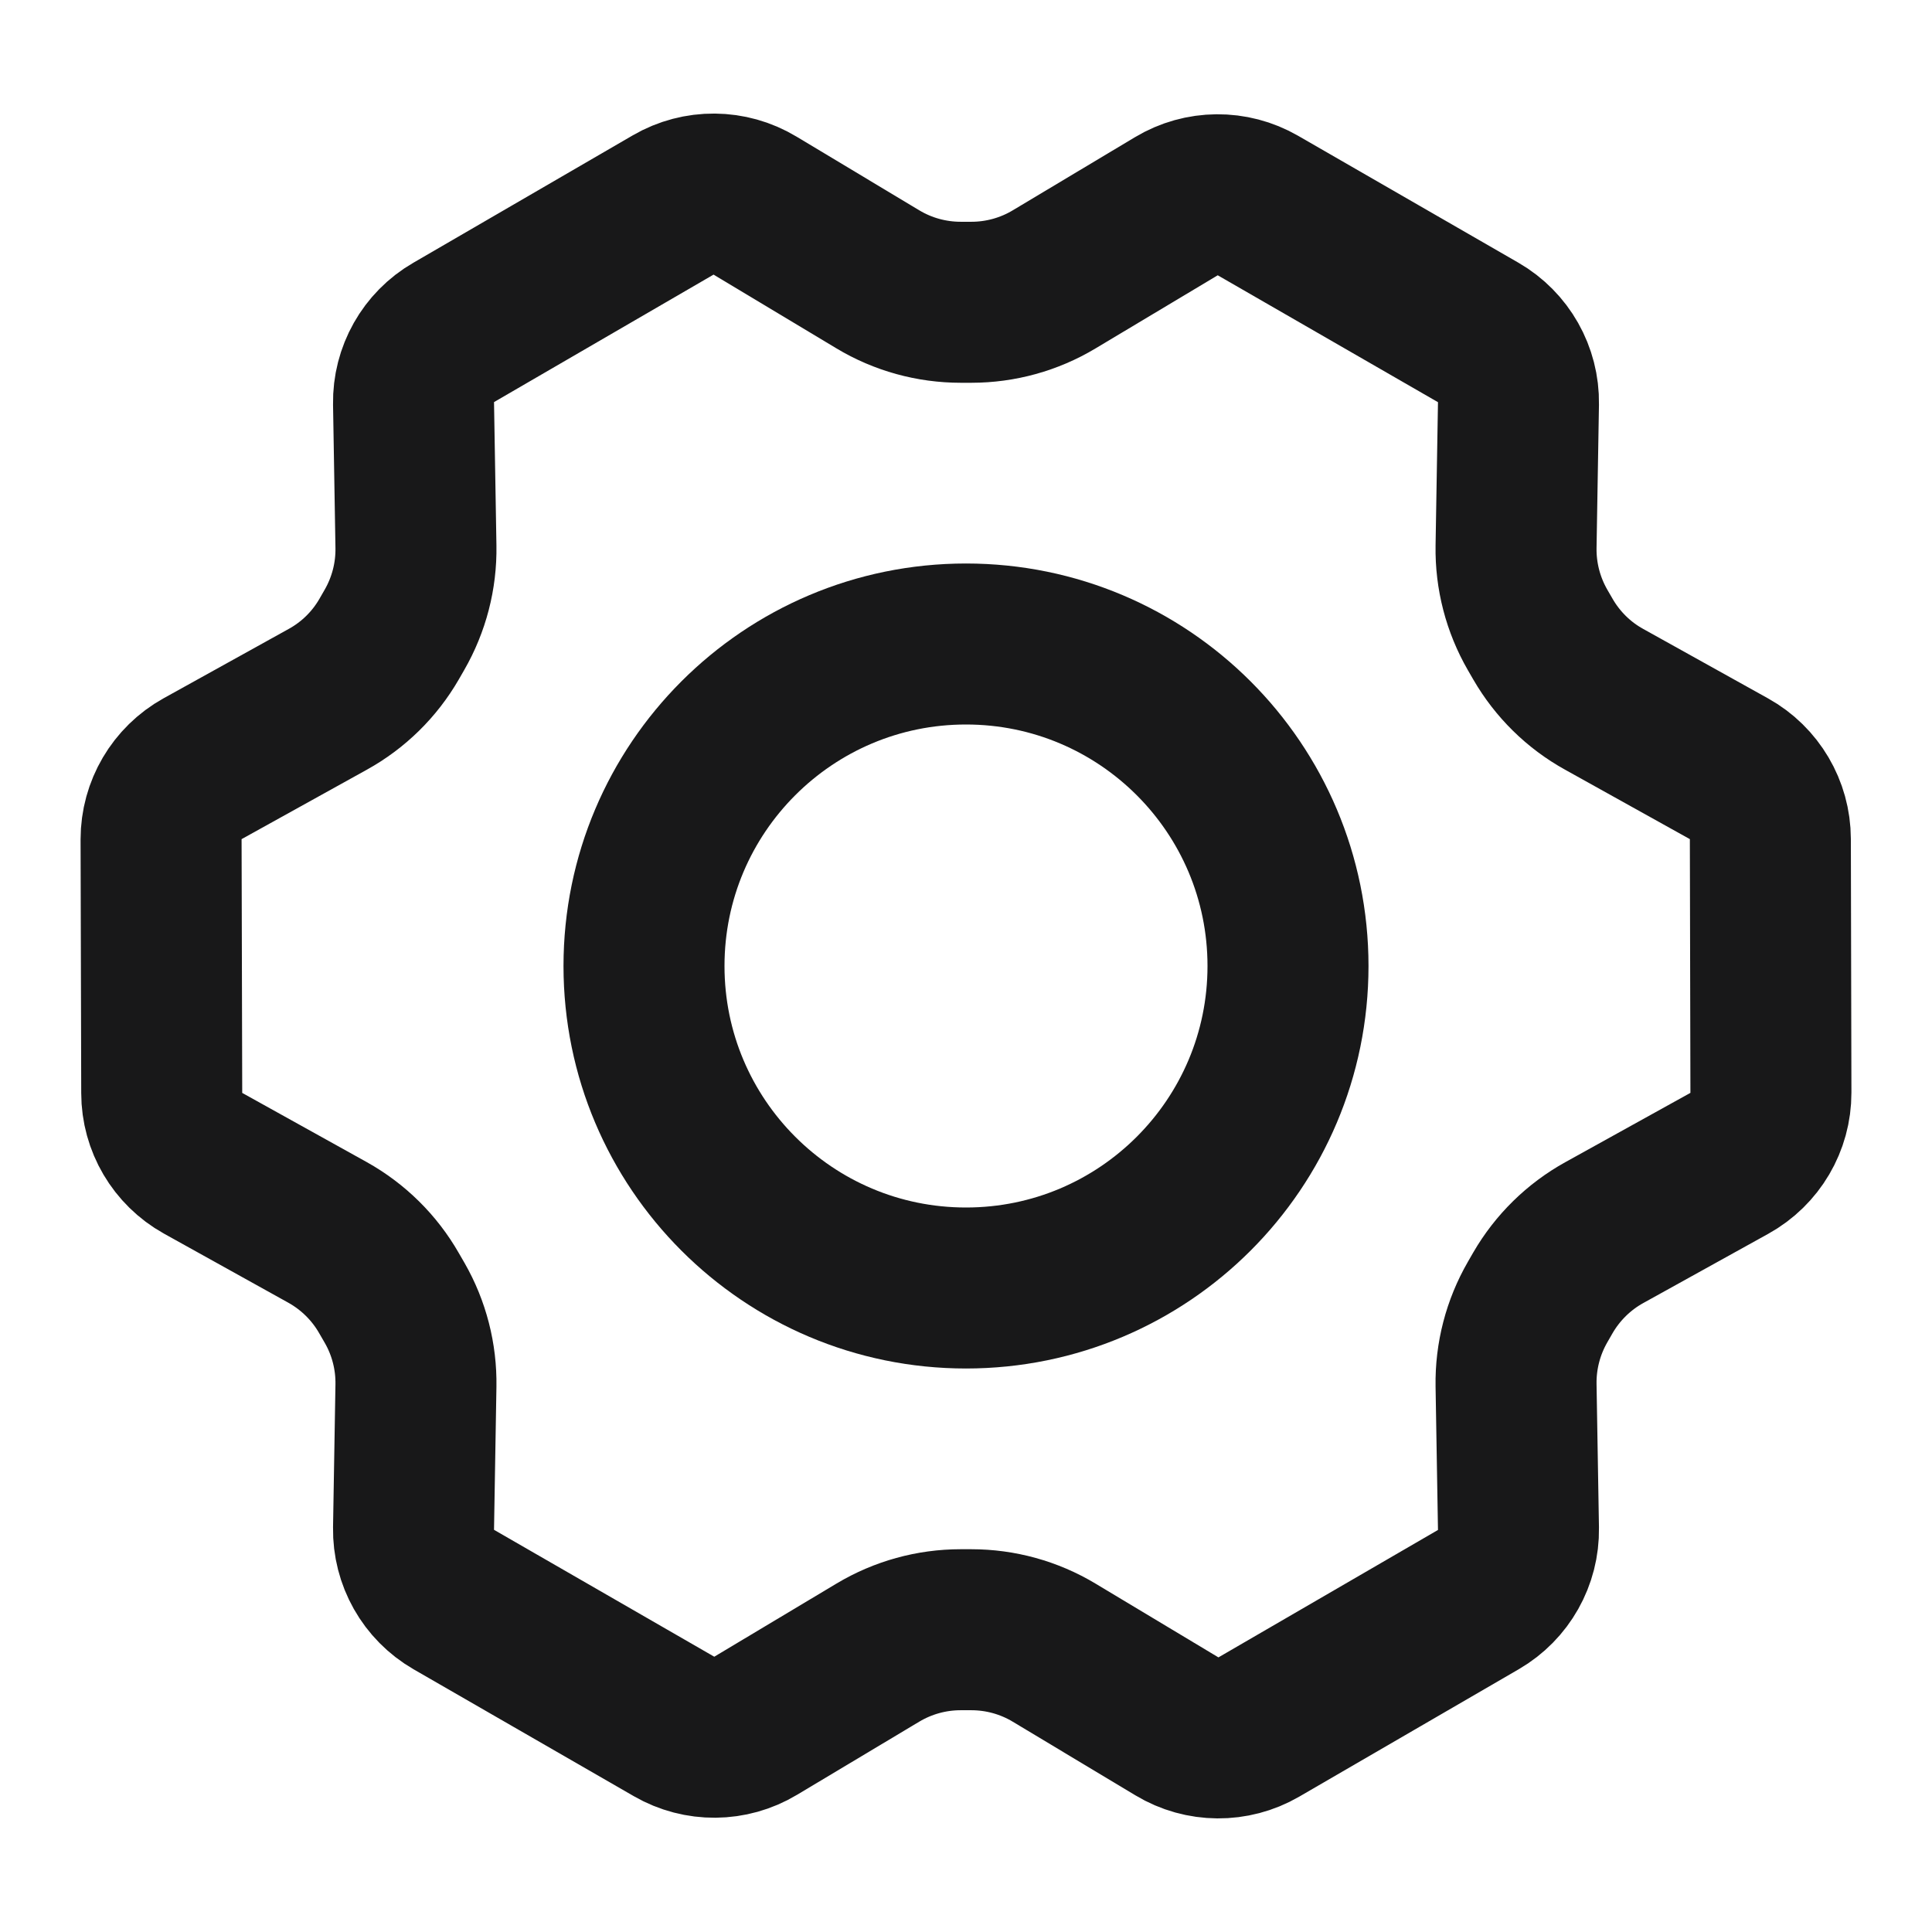<svg width="24" height="24" viewBox="0 0 24 24" fill="none" xmlns="http://www.w3.org/2000/svg">
<g id="Interface / Settings">
<path id="Vector" d="M12 16C14.209 16 16 14.209 16 12C16 9.791 14.209 8 12 8C9.791 8 8 9.791 8 12C8 14.209 9.791 16 12 16Z" stroke="#181819" stroke-width="2" stroke-linecap="round" stroke-linejoin="round"/>
<path id="Vector_2" d="M19.167 7.94L19.101 7.826C18.92 7.512 18.827 7.155 18.833 6.792L18.863 5.013C18.869 4.65 18.678 4.312 18.363 4.13L15.626 2.553C15.312 2.372 14.924 2.375 14.613 2.562L13.094 3.471C12.784 3.657 12.428 3.755 12.067 3.755H11.935C11.572 3.755 11.216 3.657 10.905 3.47L9.379 2.554C9.067 2.366 8.678 2.363 8.363 2.546L5.635 4.13C5.321 4.311 5.131 4.649 5.137 5.011L5.167 6.792C5.173 7.155 5.08 7.512 4.899 7.826L4.834 7.939C4.653 8.253 4.389 8.512 4.072 8.687L2.517 9.549C2.198 9.726 2.001 10.062 2.001 10.426L2.009 13.578C2.009 13.94 2.206 14.274 2.522 14.45L4.07 15.31C4.388 15.488 4.652 15.748 4.833 16.065L4.903 16.186C5.082 16.498 5.173 16.853 5.167 17.213L5.137 18.986C5.131 19.35 5.322 19.688 5.637 19.87L8.374 21.447C8.688 21.628 9.076 21.625 9.387 21.438L10.906 20.529C11.217 20.343 11.572 20.245 11.934 20.245H12.065C12.428 20.245 12.784 20.343 13.095 20.53L14.621 21.446C14.933 21.634 15.323 21.636 15.637 21.454L18.366 19.87C18.679 19.688 18.869 19.351 18.863 18.989L18.833 17.208C18.827 16.845 18.92 16.488 19.101 16.174L19.166 16.061C19.348 15.747 19.611 15.488 19.929 15.312L21.483 14.451C21.802 14.274 22 13.938 21.999 13.574L21.992 10.422C21.991 10.06 21.794 9.726 21.478 9.55L19.927 8.687C19.61 8.512 19.348 8.253 19.167 7.94Z" stroke="#181819" stroke-width="2" stroke-linecap="round" stroke-linejoin="round"/>
</g>
</svg>
